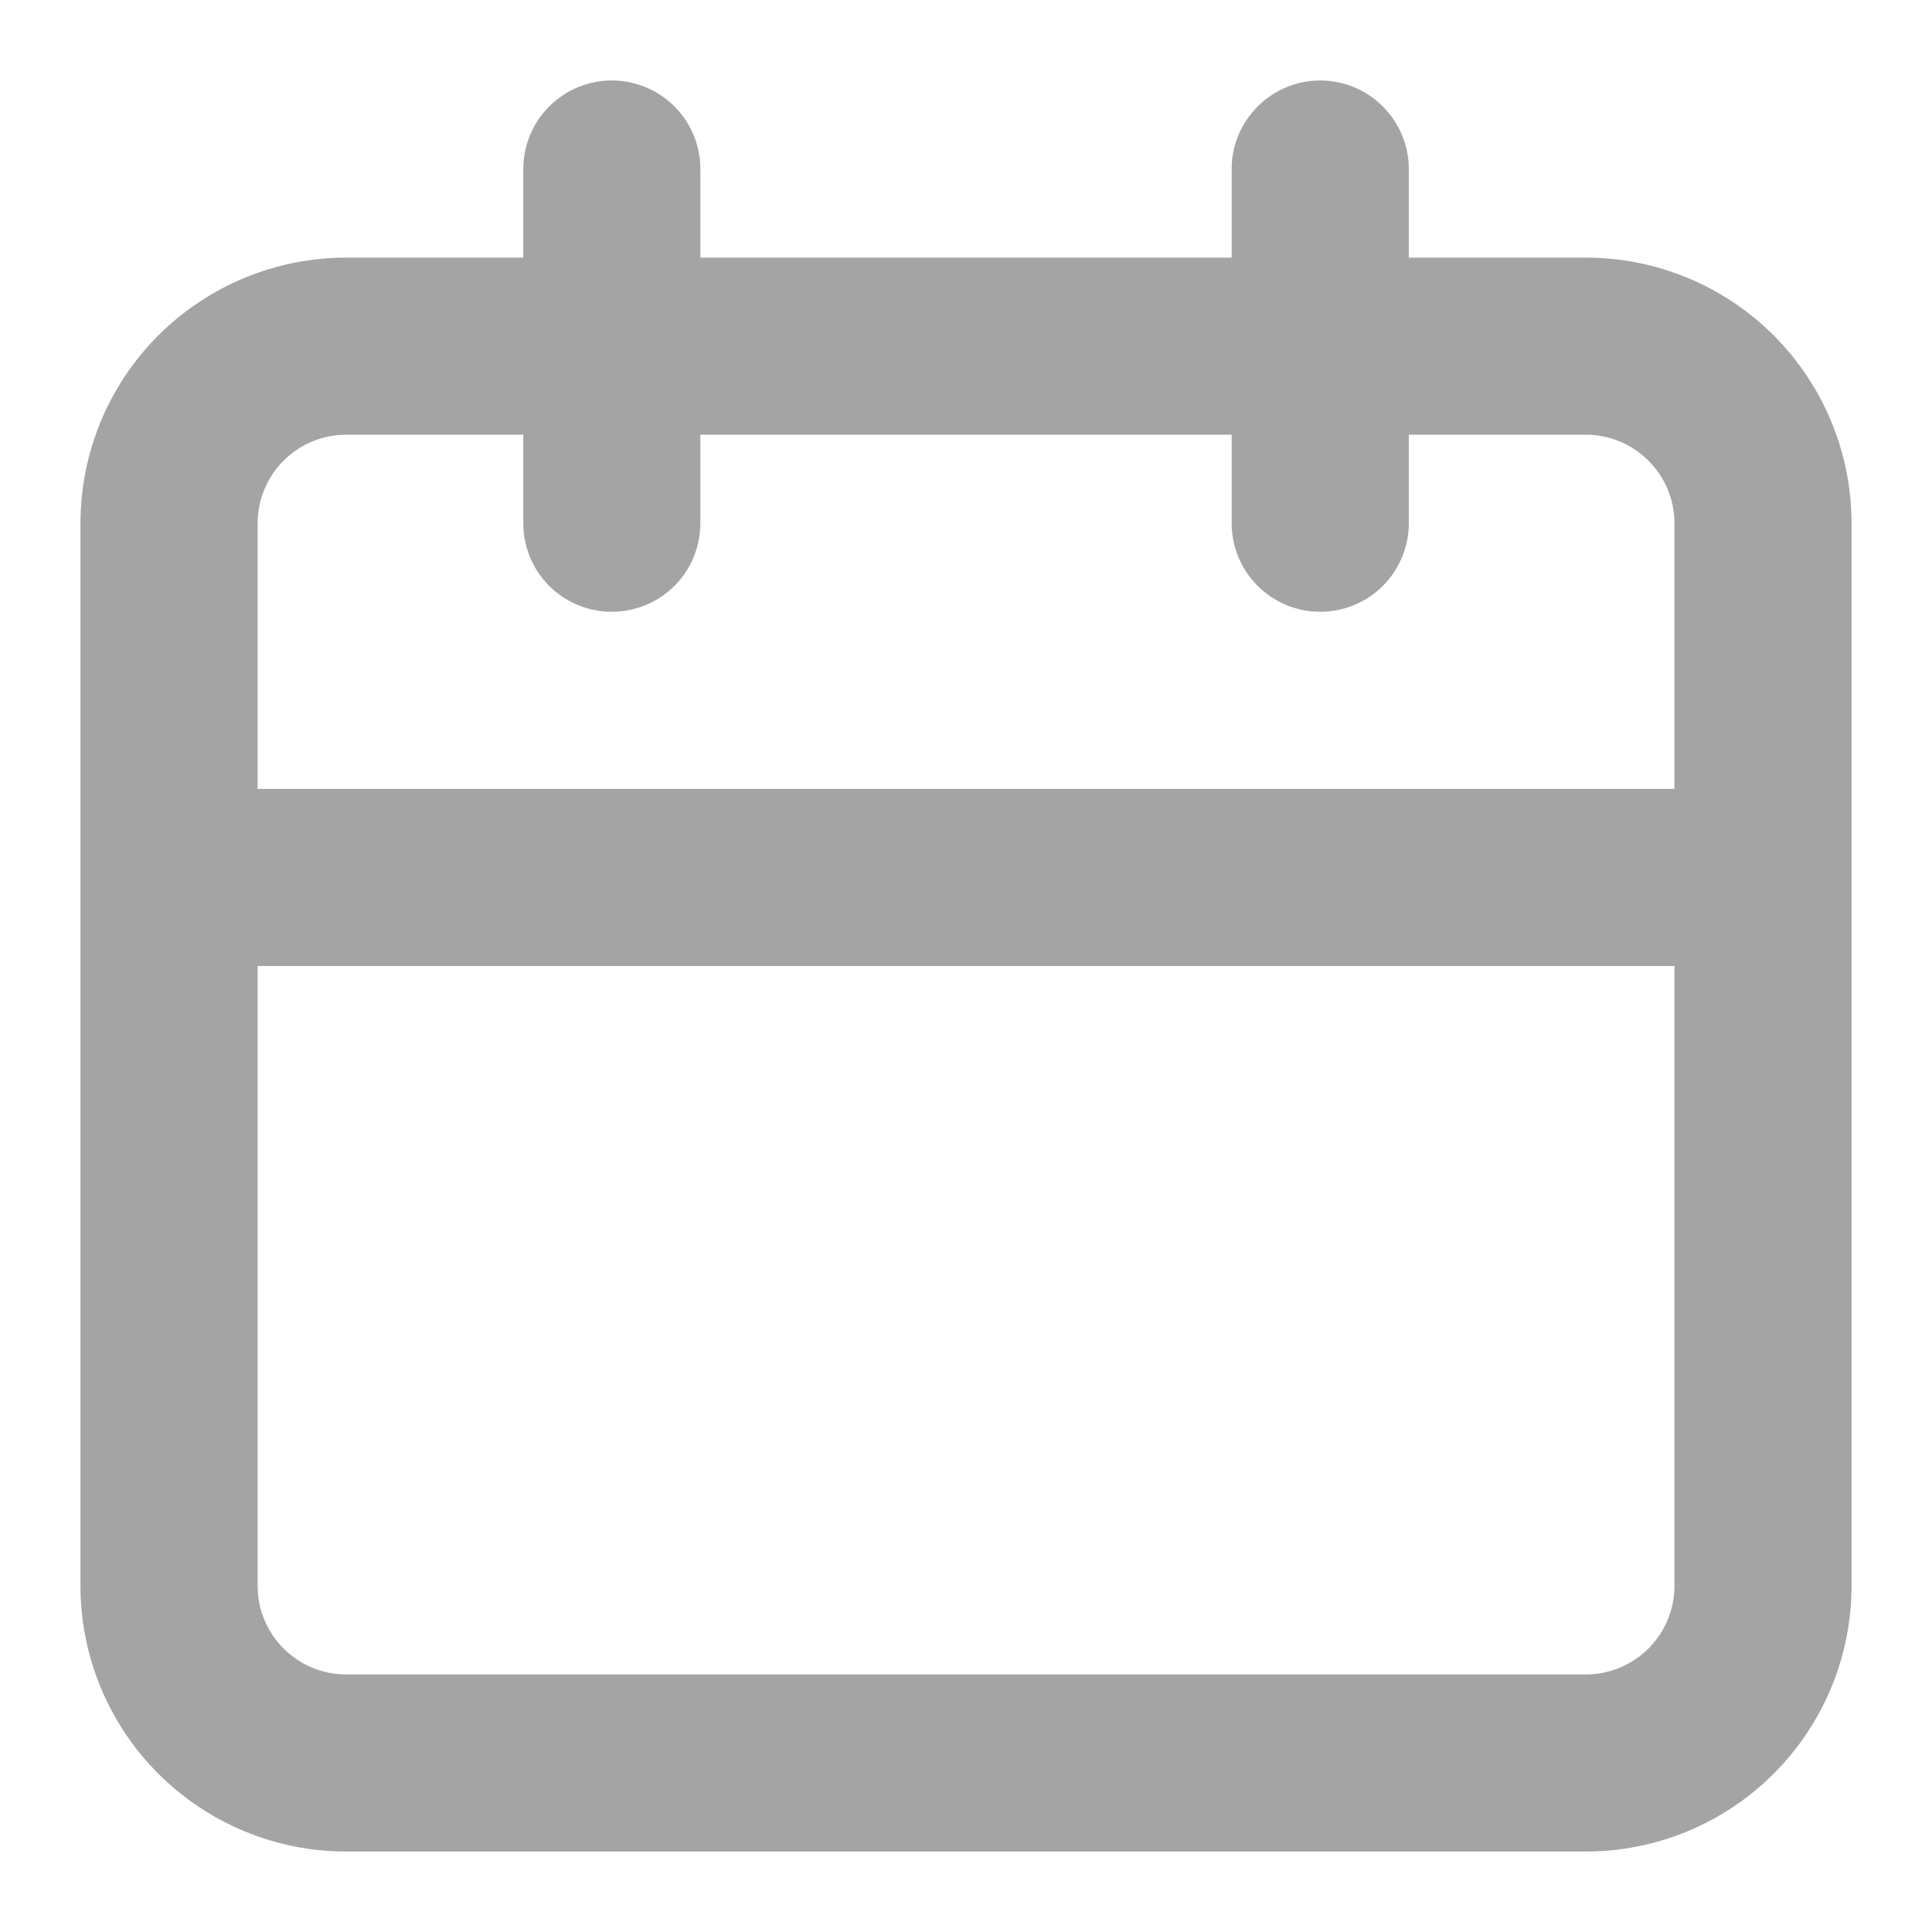 <svg width="20" height="20" viewBox="0 0 20 20" fill="none" xmlns="http://www.w3.org/2000/svg">
<path d="M16.417 2.667H14.584V1.75C14.584 1.507 14.487 1.274 14.315 1.102C14.143 0.93 13.91 0.833 13.667 0.833C13.424 0.833 13.191 0.93 13.019 1.102C12.847 1.274 12.75 1.507 12.75 1.75V2.667H7.25V1.75C7.25 1.507 7.154 1.274 6.982 1.102C6.81 0.93 6.577 0.833 6.333 0.833C6.09 0.833 5.857 0.93 5.685 1.102C5.513 1.274 5.417 1.507 5.417 1.75V2.667H3.583C2.854 2.667 2.155 2.957 1.639 3.472C1.123 3.988 0.833 4.687 0.833 5.417V16.417C0.833 17.146 1.123 17.846 1.639 18.361C2.155 18.877 2.854 19.167 3.583 19.167H16.417C17.146 19.167 17.846 18.877 18.361 18.361C18.877 17.846 19.167 17.146 19.167 16.417V5.417C19.167 4.687 18.877 3.988 18.361 3.472C17.846 2.957 17.146 2.667 16.417 2.667ZM17.334 16.417C17.334 16.66 17.237 16.893 17.065 17.065C16.893 17.237 16.66 17.334 16.417 17.334H3.583C3.34 17.334 3.107 17.237 2.935 17.065C2.763 16.893 2.667 16.66 2.667 16.417V10H17.334V16.417ZM17.334 8.167H2.667V5.417C2.667 5.174 2.763 4.941 2.935 4.769C3.107 4.597 3.34 4.5 3.583 4.5H5.417V5.417C5.417 5.66 5.513 5.893 5.685 6.065C5.857 6.237 6.09 6.333 6.333 6.333C6.577 6.333 6.81 6.237 6.982 6.065C7.154 5.893 7.25 5.66 7.25 5.417V4.5H12.75V5.417C12.75 5.66 12.847 5.893 13.019 6.065C13.191 6.237 13.424 6.333 13.667 6.333C13.91 6.333 14.143 6.237 14.315 6.065C14.487 5.893 14.584 5.66 14.584 5.417V4.5H16.417C16.66 4.5 16.893 4.597 17.065 4.769C17.237 4.941 17.334 5.174 17.334 5.417V8.167Z" fill="#1D1D1D" fill-opacity="0.4"/>
</svg>
